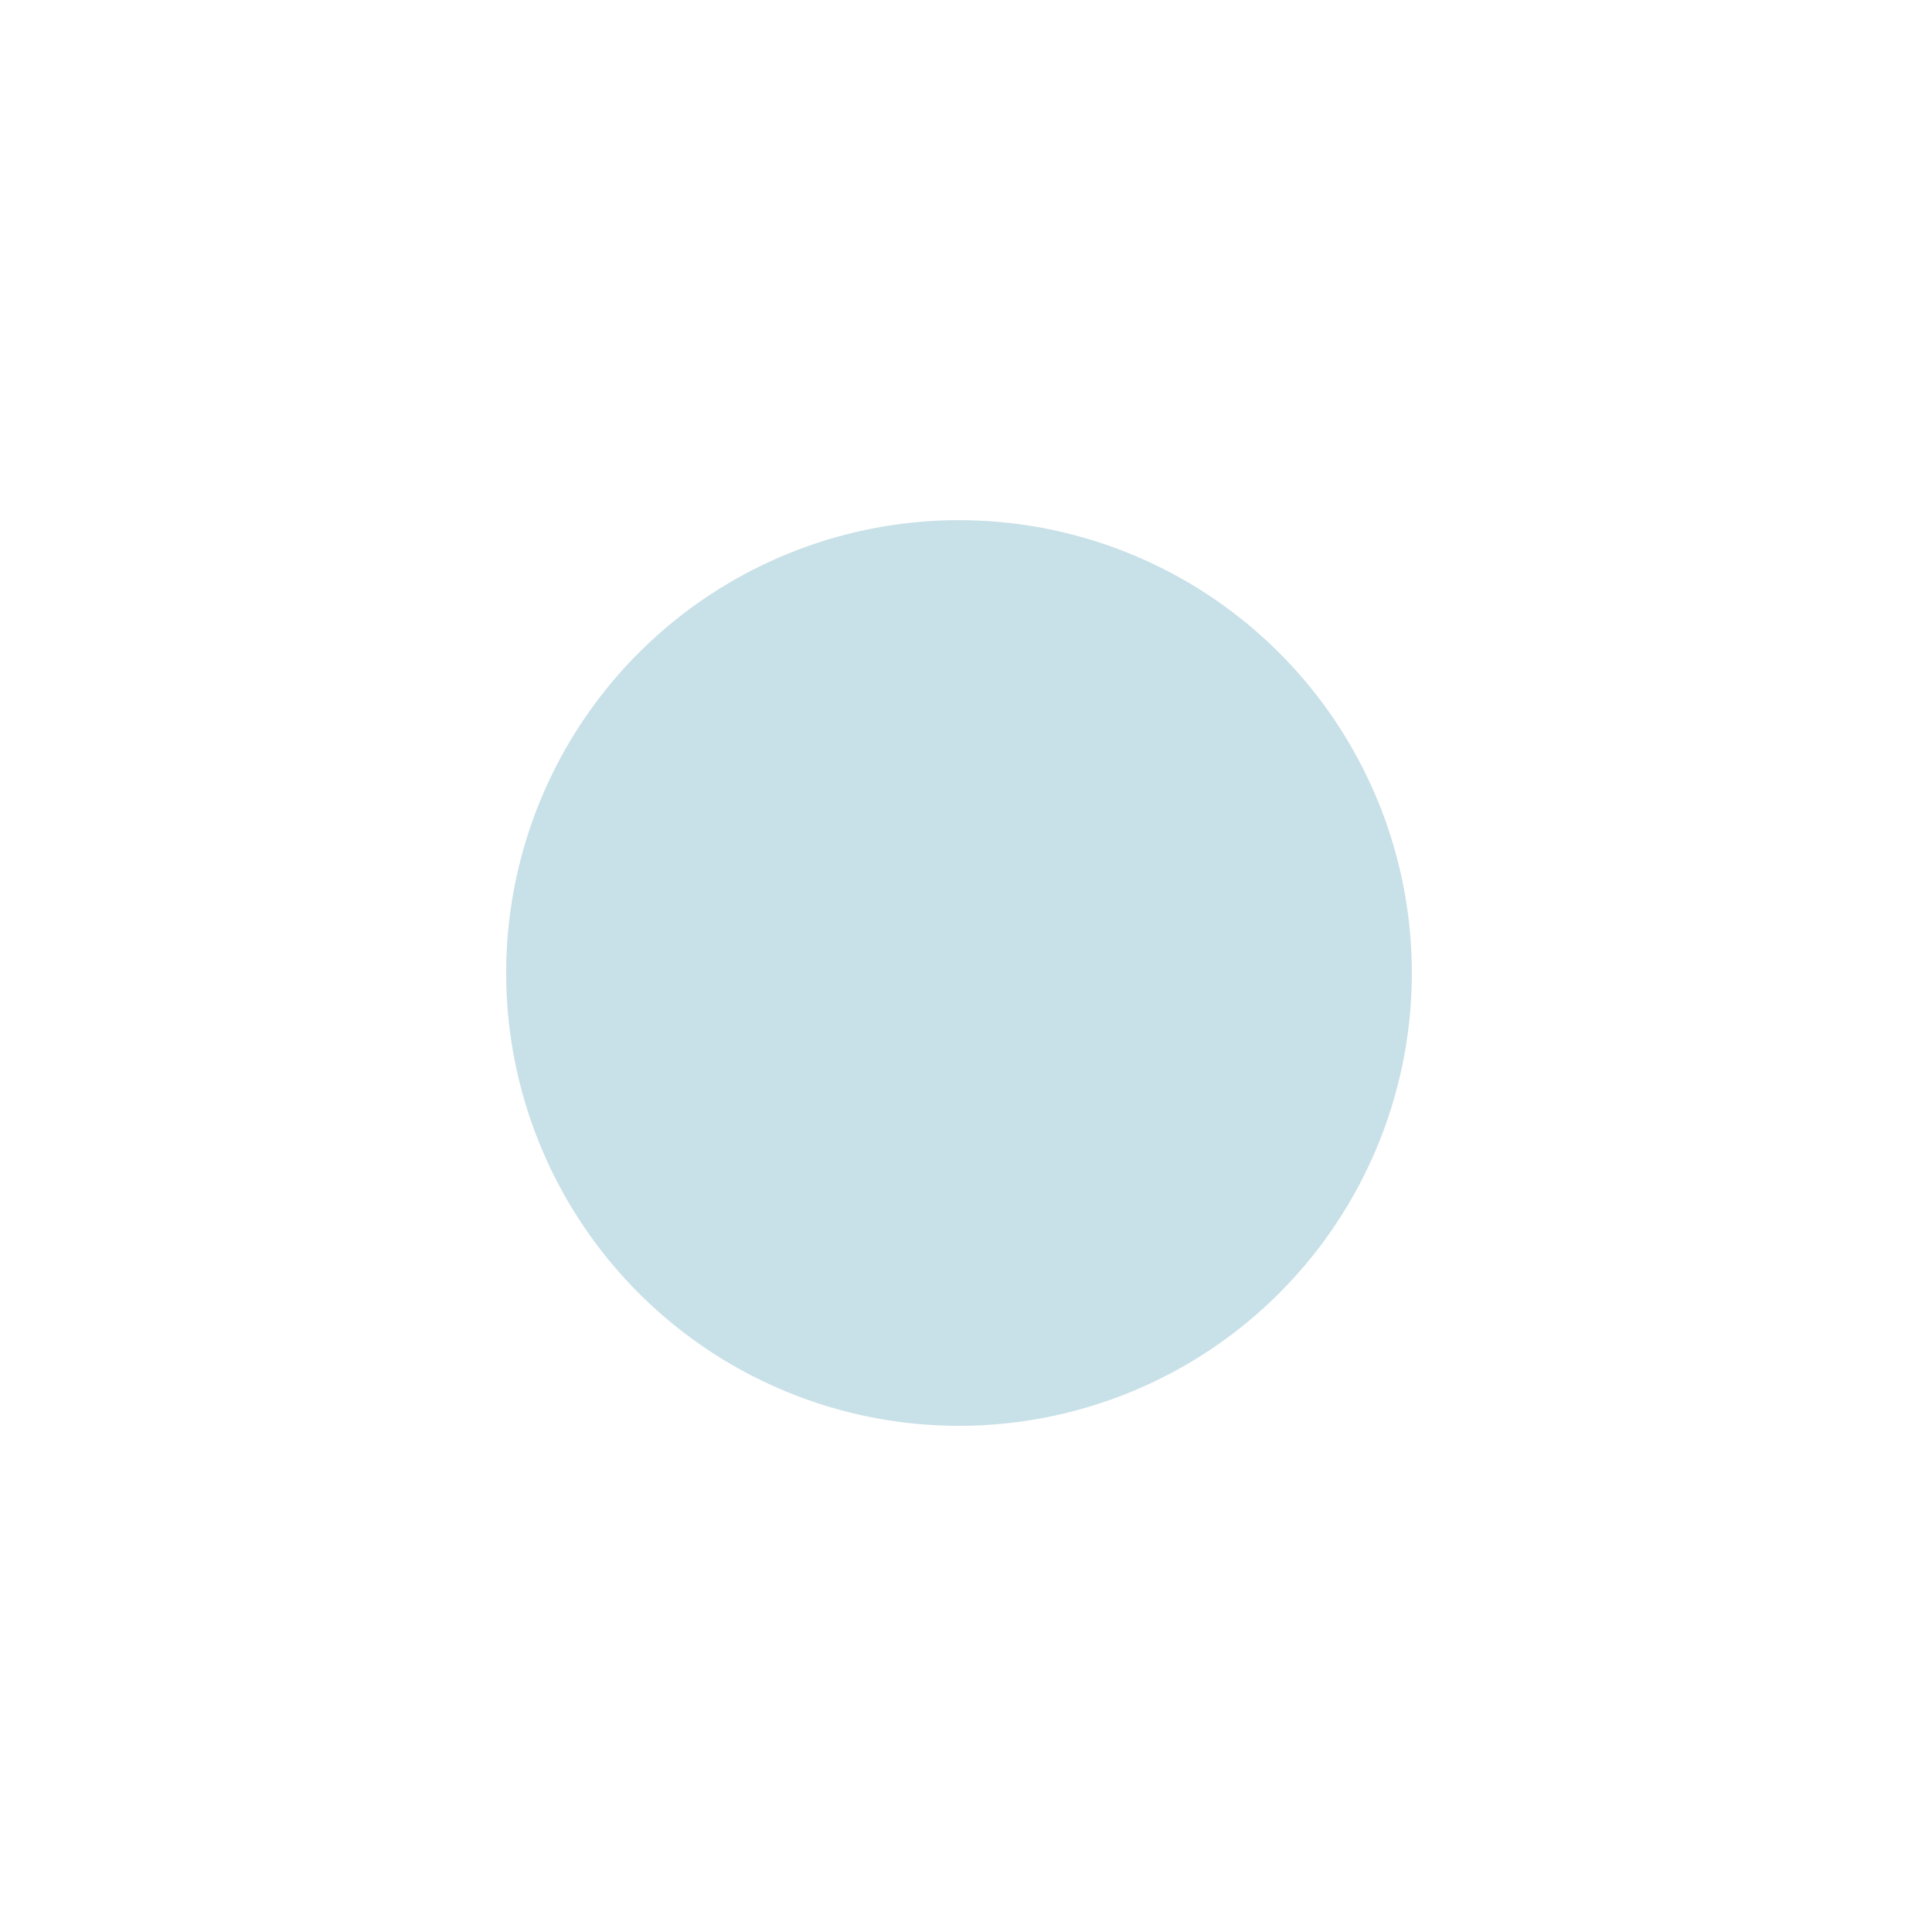 <?xml version="1.0" encoding="UTF-8" standalone="no"?>
<svg
   xmlns:dc="http://purl.org/dc/elements/1.1/"
   xmlns:cc="http://creativecommons.org/ns#"
   xmlns:rdf="http://www.w3.org/1999/02/22-rdf-syntax-ns#"
   xmlns:svg="http://www.w3.org/2000/svg"
   xmlns="http://www.w3.org/2000/svg"
   xmlns:sodipodi="http://sodipodi.sourceforge.net/DTD/sodipodi-0.dtd"
   xmlns:inkscape="http://www.inkscape.org/namespaces/inkscape"
   inkscape:version="1.0 (4035a4fb49, 2020-05-01)"
   sodipodi:docname="checkmarks.svg"
   id="svg2"
   height="16"
   width="16"
   version="1.0">
  <sodipodi:namedview
     inkscape:document-rotation="0"
     inkscape:current-layer="svg2"
     inkscape:window-maximized="1"
     inkscape:window-y="0"
     inkscape:window-x="0"
     inkscape:cy="4.2220572"
     inkscape:cx="-8.0835499"
     inkscape:zoom="12.457847"
     showgrid="false"
     id="namedview12"
     inkscape:window-height="1015"
     inkscape:window-width="1920"
     inkscape:pageshadow="2"
     inkscape:pageopacity="0"
     guidetolerance="10"
     gridtolerance="10"
     objecttolerance="10"
     borderopacity="1"
     bordercolor="#666666"
     pagecolor="#ffffff"
     showguides="false">
    <inkscape:grid
       type="xygrid"
       id="grid836" />
  </sodipodi:namedview>
  <defs
     id="defs4" />
  <g
     id="layer1"
     transform="translate(0,-64)">
    <g
       id="checkbox"
       transform="translate(18,0)">
      <rect
         style="opacity:0;fill:#7d7d7d;fill-opacity:1;fill-rule:nonzero;stroke:none"
         id="rect3706"
         y="64"
         x="0"
         ry="0"
         rx="16.456"
         height="16"
         width="16" />
      <path
         inkscape:connector-curvature="0"
         style="fill:#c8e0e7;fill-opacity:1;fill-rule:nonzero;stroke:none;stroke-width:0.835"
         id="rect2910"
         d="m 10.855,68.72 c -0.294,0.008 -0.604,0.134 -0.835,0.365 L 6.68,72.425 5.011,70.755 C 4.548,70.293 3.833,70.263 3.393,70.703 l -0.104,0.104 c -0.44,0.44 -0.41,1.155 0.052,1.617 l 2.322,2.296 c 0.041,0.063 0.076,0.102 0.13,0.157 l 0.052,0.052 0.052,0.052 c 0.042,0.037 0.085,0.074 0.13,0.104 0.011,0.008 0.015,0.019 0.026,0.026 0.056,0.036 0.123,0.053 0.183,0.078 0.052,0.022 0.102,0.039 0.157,0.052 0.019,0.005 0.033,0.022 0.052,0.026 0.144,0.028 0.297,0.029 0.444,0 0.028,-0.004 0.051,-0.019 0.078,-0.026 0.198,-0.054 0.389,-0.155 0.548,-0.313 l 0.052,-0.052 c 0.055,-0.055 0.09,-0.094 0.13,-0.157 l 3.992,-3.965 c 0.462,-0.462 0.492,-1.178 0.052,-1.617 l -0.104,-0.104 c -0.22,-0.22 -0.488,-0.321 -0.783,-0.313 z" />
    </g>
    <g
       id="radiobutton">
      <rect
         style="opacity:0;fill:#9f9f9f;fill-opacity:1;fill-rule:nonzero;stroke:none"
         id="rect3736"
         y="64"
         x="0"
         ry="0"
         rx="87.767"
         height="16"
         width="16" />
      <path
         inkscape:connector-curvature="0"
         style="fill:#c8e0e7;fill-opacity:1;fill-rule:nonzero;stroke:none;stroke-width:1.677"
         id="path3716"
         d="m 11.692,72.058 a 3.75,3.75 0 1 1 -7.5,0 3.75,3.75 0 1 1 7.5,0 z" />
    </g>
  </g>
</svg>
